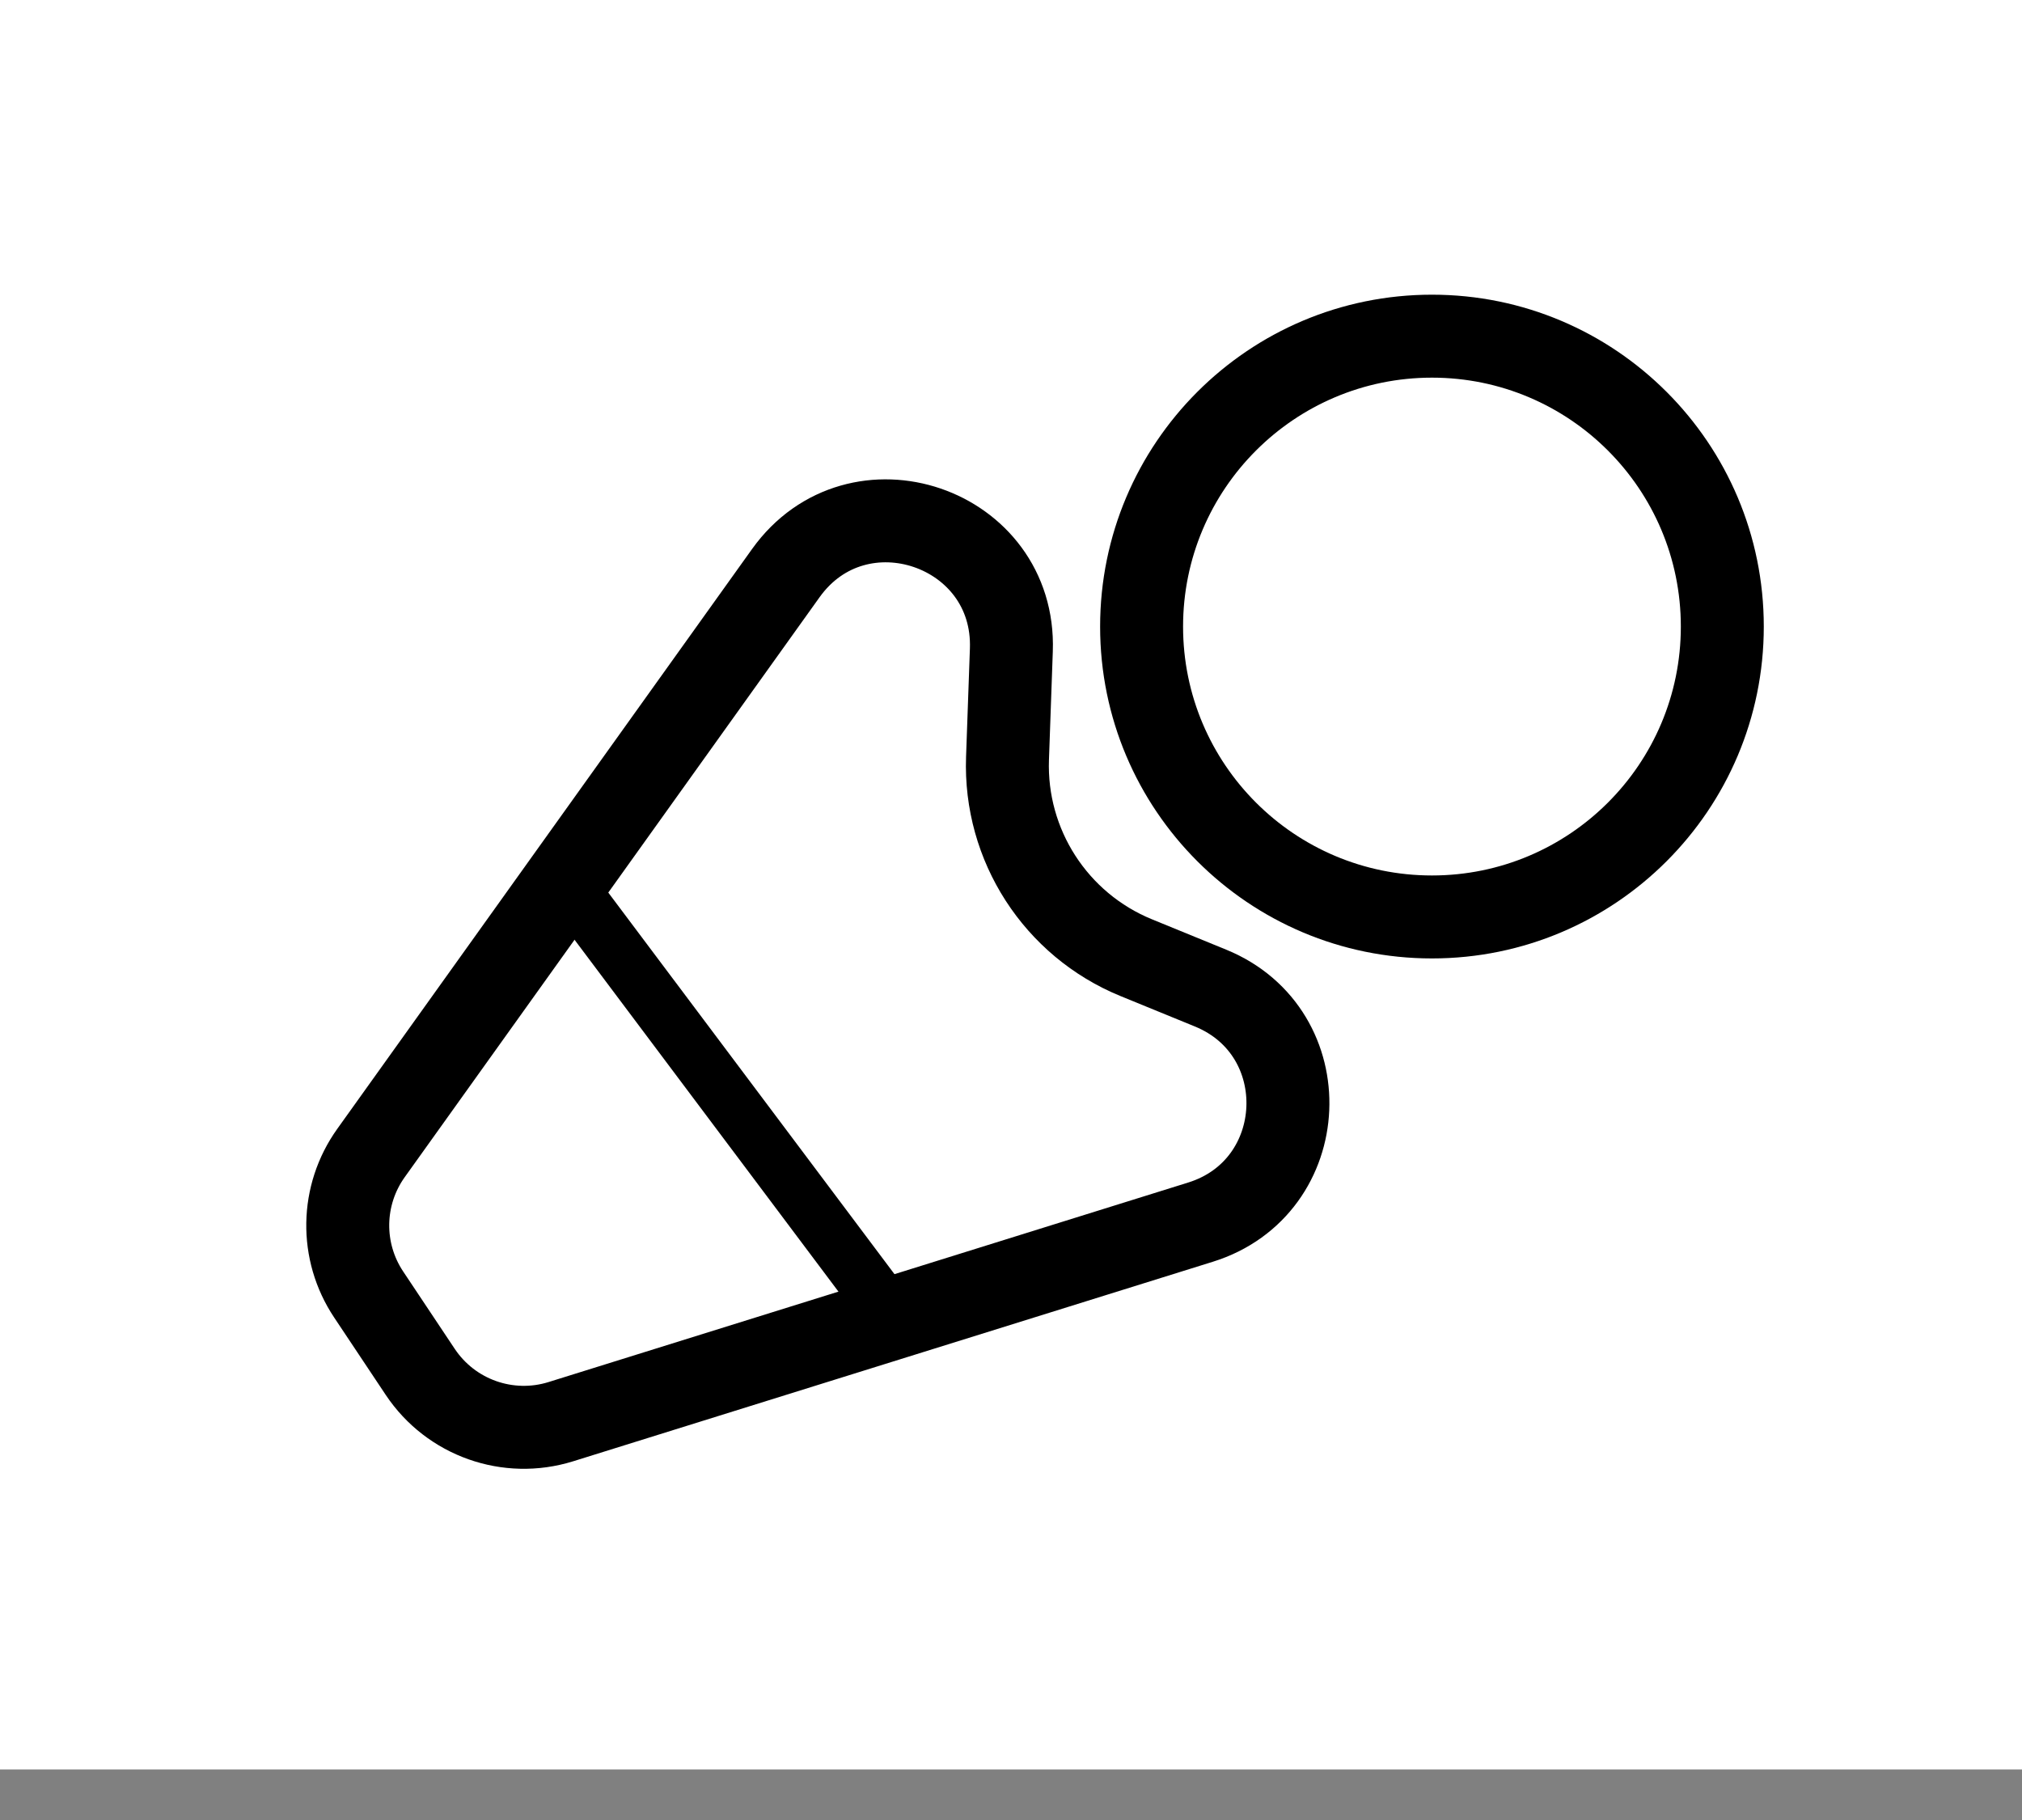 <svg width="40" height="36" viewBox="0 0 40 36" fill="none" xmlns="http://www.w3.org/2000/svg">
<rect x="0" y="0" width="40" height="36" fill="#808080" stroke="none"/>
<rect width="40" height="35" fill="white"/>
<path d="M34.892 12.394C34.892 16.019 31.953 18.958 28.328 18.958C24.702 18.958 21.763 16.019 21.763 12.394C21.763 8.768 24.702 5.829 28.328 5.829C31.953 5.829 34.892 8.768 34.892 12.394ZM23.404 12.394C23.404 15.113 25.608 17.317 28.328 17.317C31.047 17.317 33.251 15.113 33.251 12.394C33.251 9.675 31.047 7.47 28.328 7.47C25.608 7.47 23.404 9.675 23.404 12.394Z" fill="black"/>
<path d="M7.293 25.605C6.725 24.754 6.743 23.64 7.339 22.807L15.545 11.337C16.964 9.353 20.094 10.42 20.007 12.857L19.931 14.999C19.869 16.718 20.886 18.292 22.477 18.943L23.949 19.545C26.084 20.419 25.952 23.486 23.75 24.174L11.095 28.121C10.052 28.446 8.92 28.045 8.314 27.137L7.293 25.605Z" stroke="black" stroke-width="1.641" stroke-linejoin="round"/>
<line x1="11.26" y1="17.536" x2="17.825" y2="26.288" stroke="black" stroke-width="1.094"/>
</svg>
